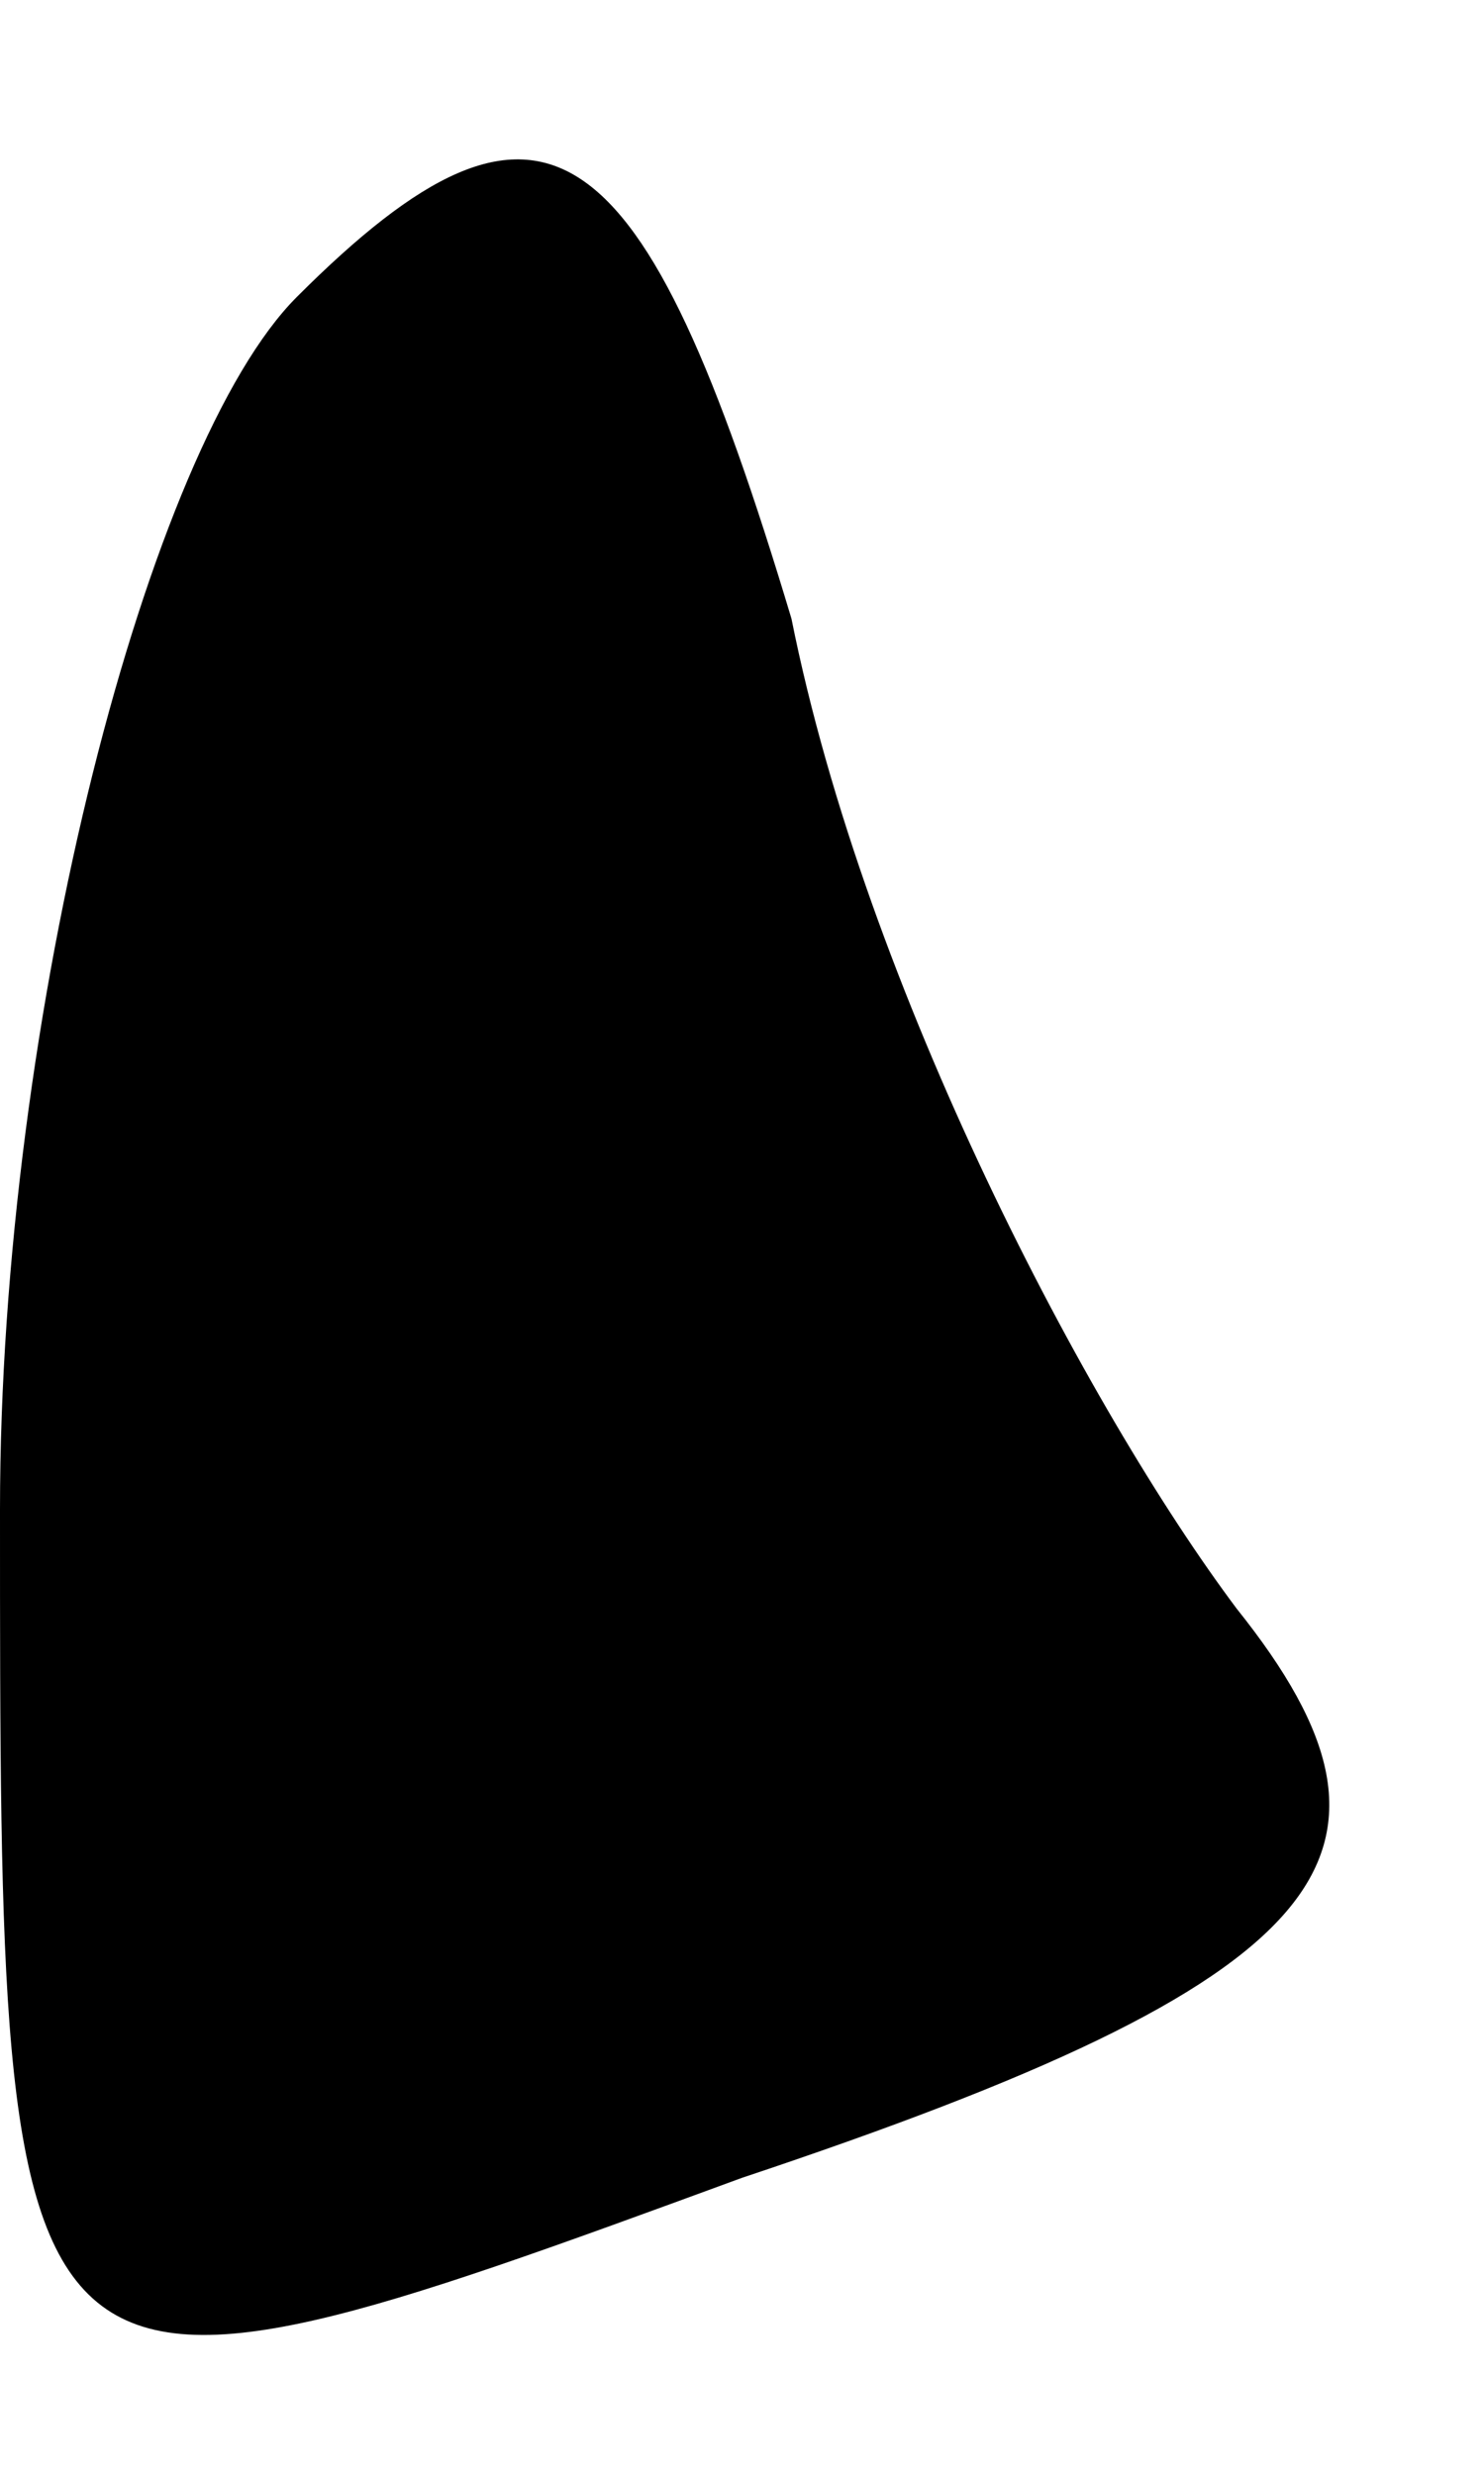 <?xml version="1.0" standalone="no"?>
<!DOCTYPE svg PUBLIC "-//W3C//DTD SVG 20010904//EN"
 "http://www.w3.org/TR/2001/REC-SVG-20010904/DTD/svg10.dtd">
<svg version="1.0" xmlns="http://www.w3.org/2000/svg"
 width="6pt" height="10pt" viewBox="0 0 6 10"
 preserveAspectRatio="xMidYMid meet">
<g transform="translate(0,10) scale(0.1,-0.1)"
fill="#000000" stroke="none">
<path fill="#000000" stroke="none" d="M12 88 c-6 -6 -12 -29 -12 -49 0 -38 0
-38 30 -27 24 8 28 13 20 23 -6 8 -15 25 -18 40 -6 20 -10 23 -20 13z"/>
</g>
</svg>
